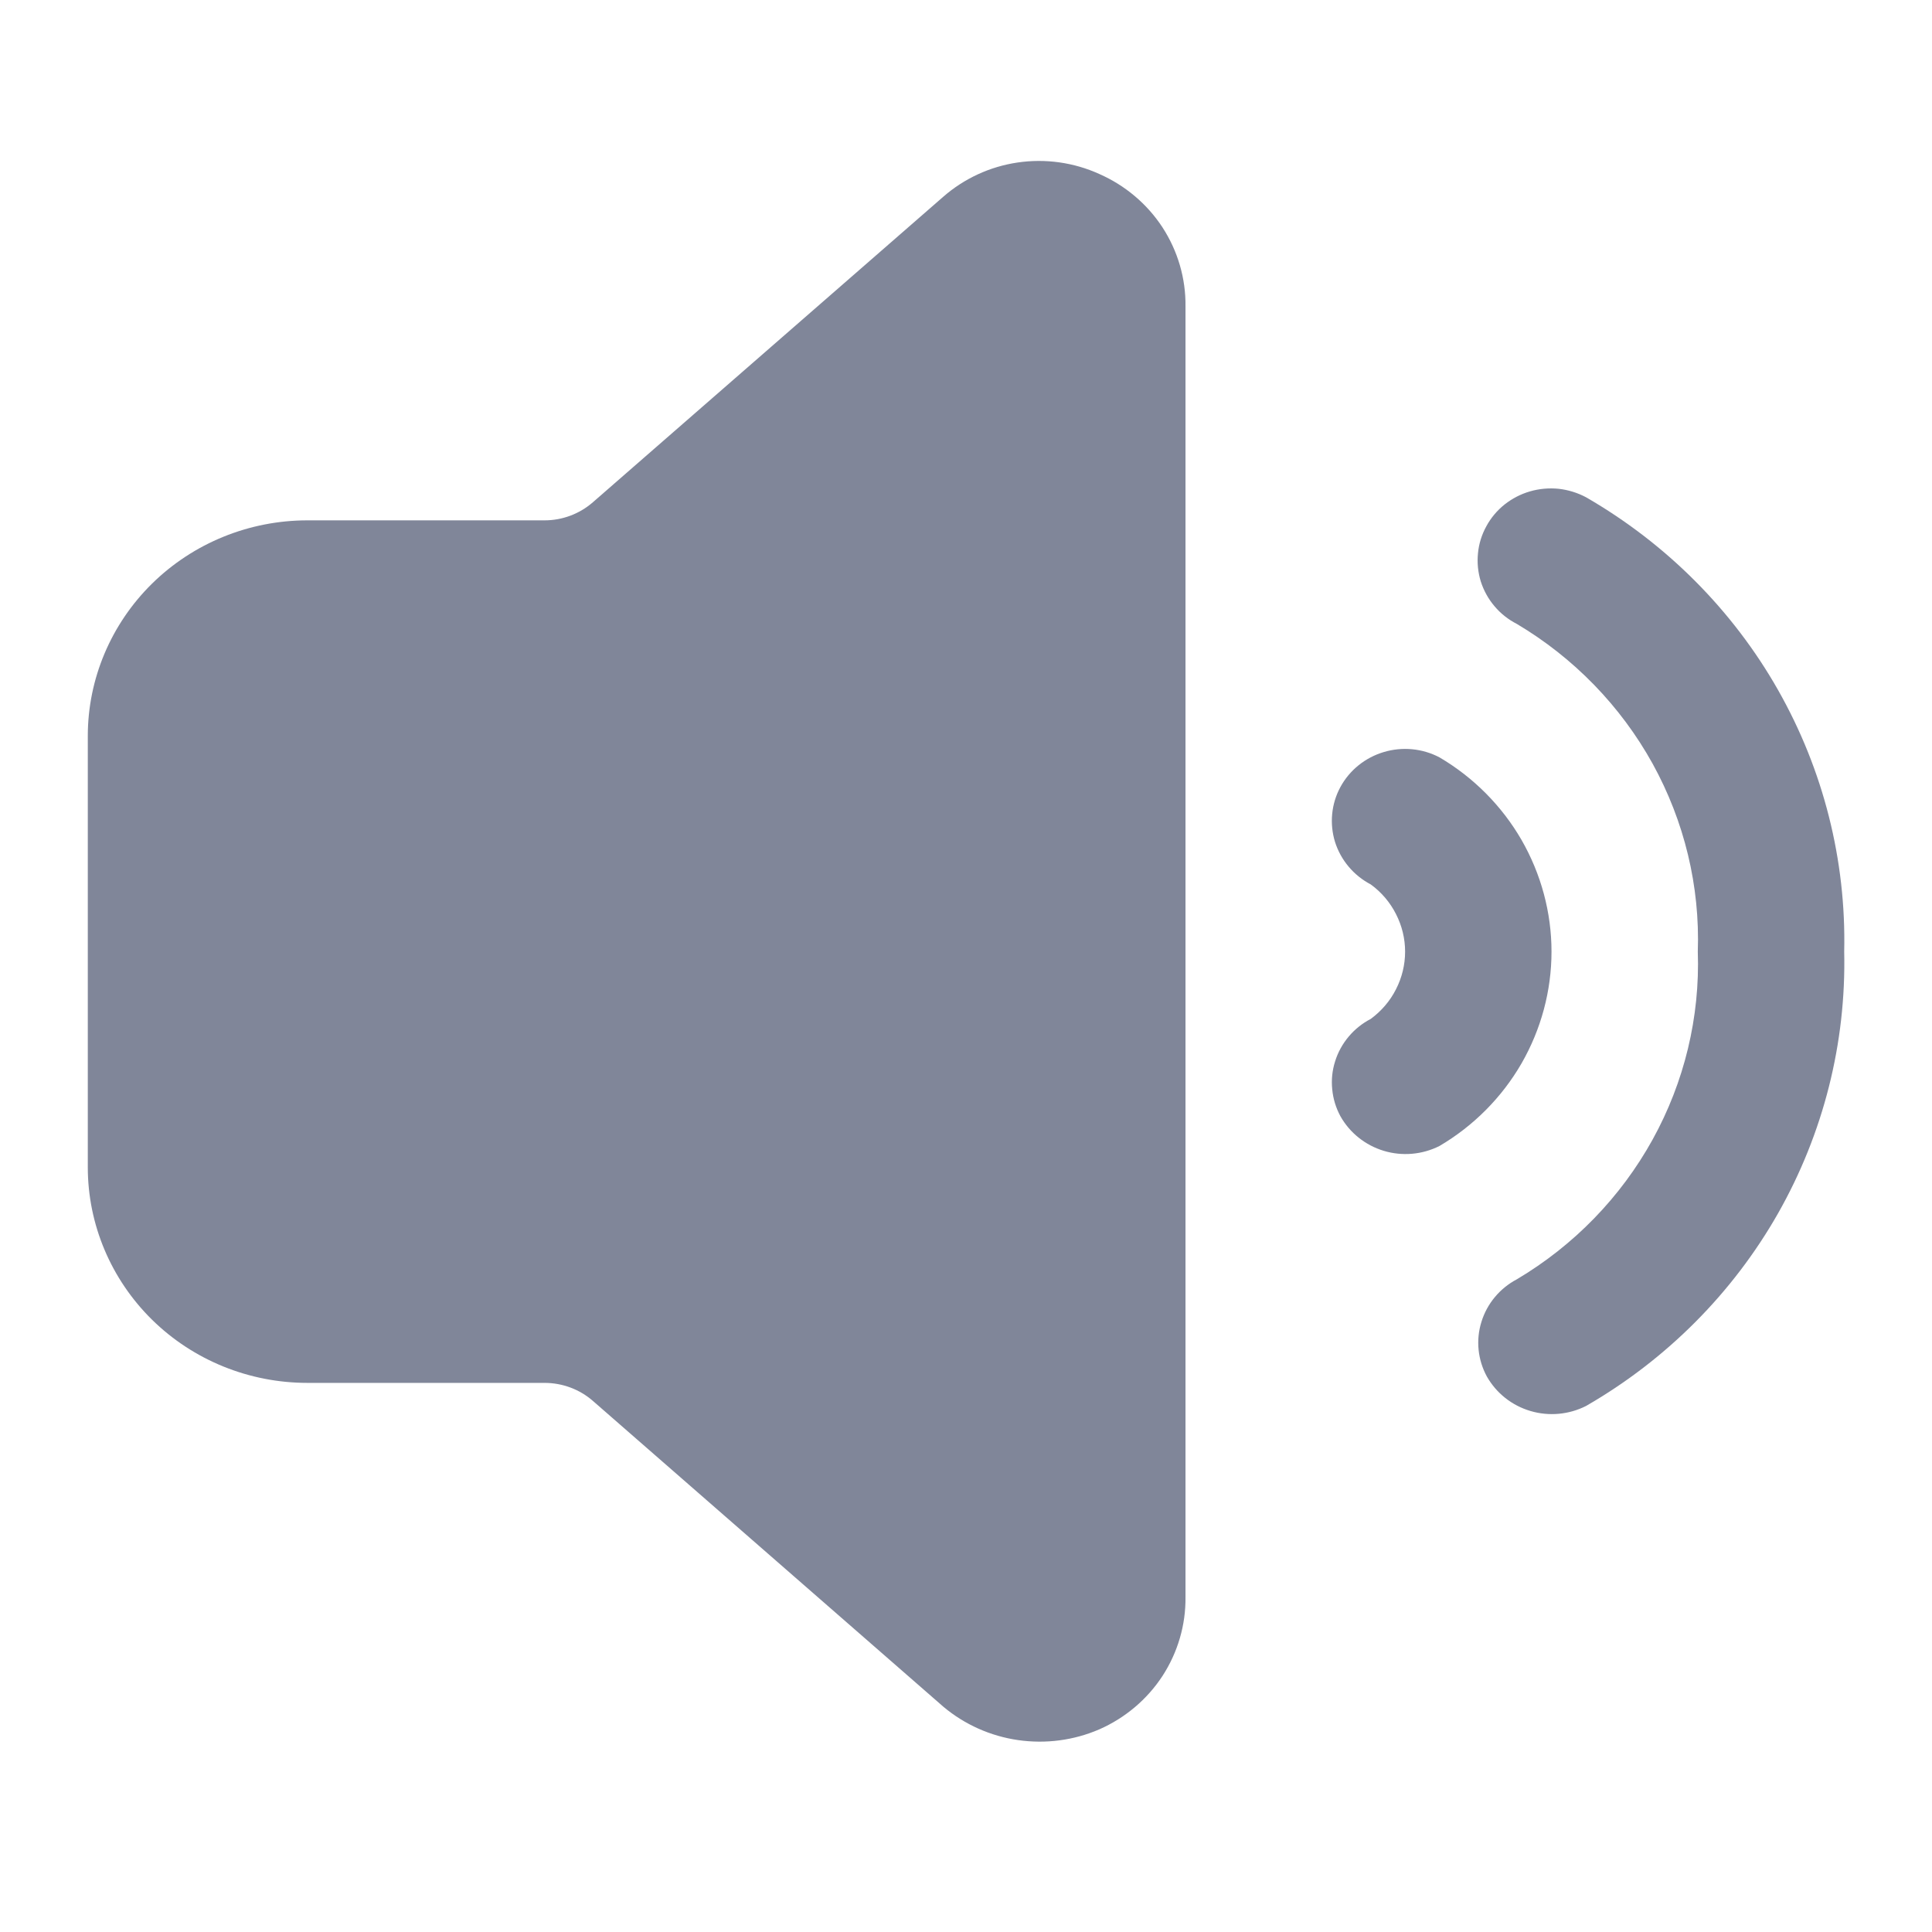 <svg width="18" height="18" viewBox="0 0 18 18" fill="none" xmlns="http://www.w3.org/2000/svg">
<path d="M2.864 12.884H5.073C5.24 12.884 5.401 12.944 5.525 13.053L8.79 15.902C8.987 16.067 9.228 16.175 9.485 16.212C9.742 16.249 10.004 16.215 10.242 16.112C10.483 16.006 10.688 15.833 10.831 15.614C10.973 15.395 11.048 15.14 11.045 14.88V2.853C11.048 2.593 10.973 2.338 10.831 2.119C10.688 1.9 10.483 1.727 10.242 1.621C10.004 1.513 9.74 1.476 9.481 1.514C9.222 1.552 8.981 1.664 8.786 1.835L5.523 4.68C5.399 4.788 5.239 4.848 5.073 4.848H2.864C2.321 4.848 1.801 5.06 1.417 5.437C1.034 5.814 0.818 6.325 0.818 6.857V10.875C0.818 11.408 1.034 11.919 1.417 12.296C1.801 12.673 2.321 12.884 2.864 12.884Z" fill="#808699"/>
<path d="M12.771 9.493C12.692 9.534 12.622 9.59 12.565 9.658C12.508 9.726 12.465 9.804 12.439 9.888C12.412 9.972 12.403 10.061 12.412 10.148C12.42 10.236 12.446 10.321 12.488 10.399C12.575 10.554 12.72 10.67 12.892 10.722C13.064 10.774 13.25 10.758 13.411 10.677C13.729 10.49 13.993 10.224 14.176 9.907C14.358 9.59 14.455 9.231 14.455 8.866C14.455 8.502 14.358 8.143 14.176 7.826C13.993 7.509 13.729 7.243 13.411 7.056C13.251 6.972 13.064 6.955 12.891 7.007C12.718 7.059 12.573 7.176 12.488 7.333C12.403 7.49 12.386 7.674 12.438 7.844C12.492 8.014 12.611 8.156 12.771 8.24C12.87 8.312 12.951 8.407 13.006 8.516C13.062 8.625 13.091 8.745 13.091 8.866C13.091 8.988 13.062 9.108 13.006 9.217C12.951 9.326 12.87 9.42 12.771 9.493Z" fill="#808699"/>
<path d="M14.777 4.633C14.698 4.591 14.611 4.564 14.522 4.554C14.432 4.545 14.341 4.553 14.255 4.578C14.168 4.603 14.088 4.645 14.018 4.7C13.948 4.756 13.89 4.825 13.848 4.903C13.805 4.981 13.778 5.067 13.77 5.155C13.761 5.243 13.77 5.332 13.796 5.417C13.823 5.501 13.866 5.58 13.924 5.648C13.981 5.716 14.052 5.772 14.132 5.813C14.664 6.129 15.1 6.579 15.397 7.115C15.693 7.652 15.839 8.256 15.818 8.866C15.839 9.476 15.693 10.081 15.397 10.617C15.1 11.154 14.664 11.603 14.132 11.919C13.973 12.003 13.854 12.146 13.802 12.316C13.749 12.486 13.768 12.669 13.853 12.825C13.941 12.98 14.086 13.095 14.259 13.146C14.431 13.197 14.617 13.18 14.777 13.099C15.525 12.668 16.143 12.048 16.566 11.304C16.988 10.56 17.201 9.718 17.182 8.866C17.201 8.014 16.988 7.173 16.566 6.429C16.143 5.684 15.525 5.065 14.777 4.633Z" fill="#808699"/>
</svg>
